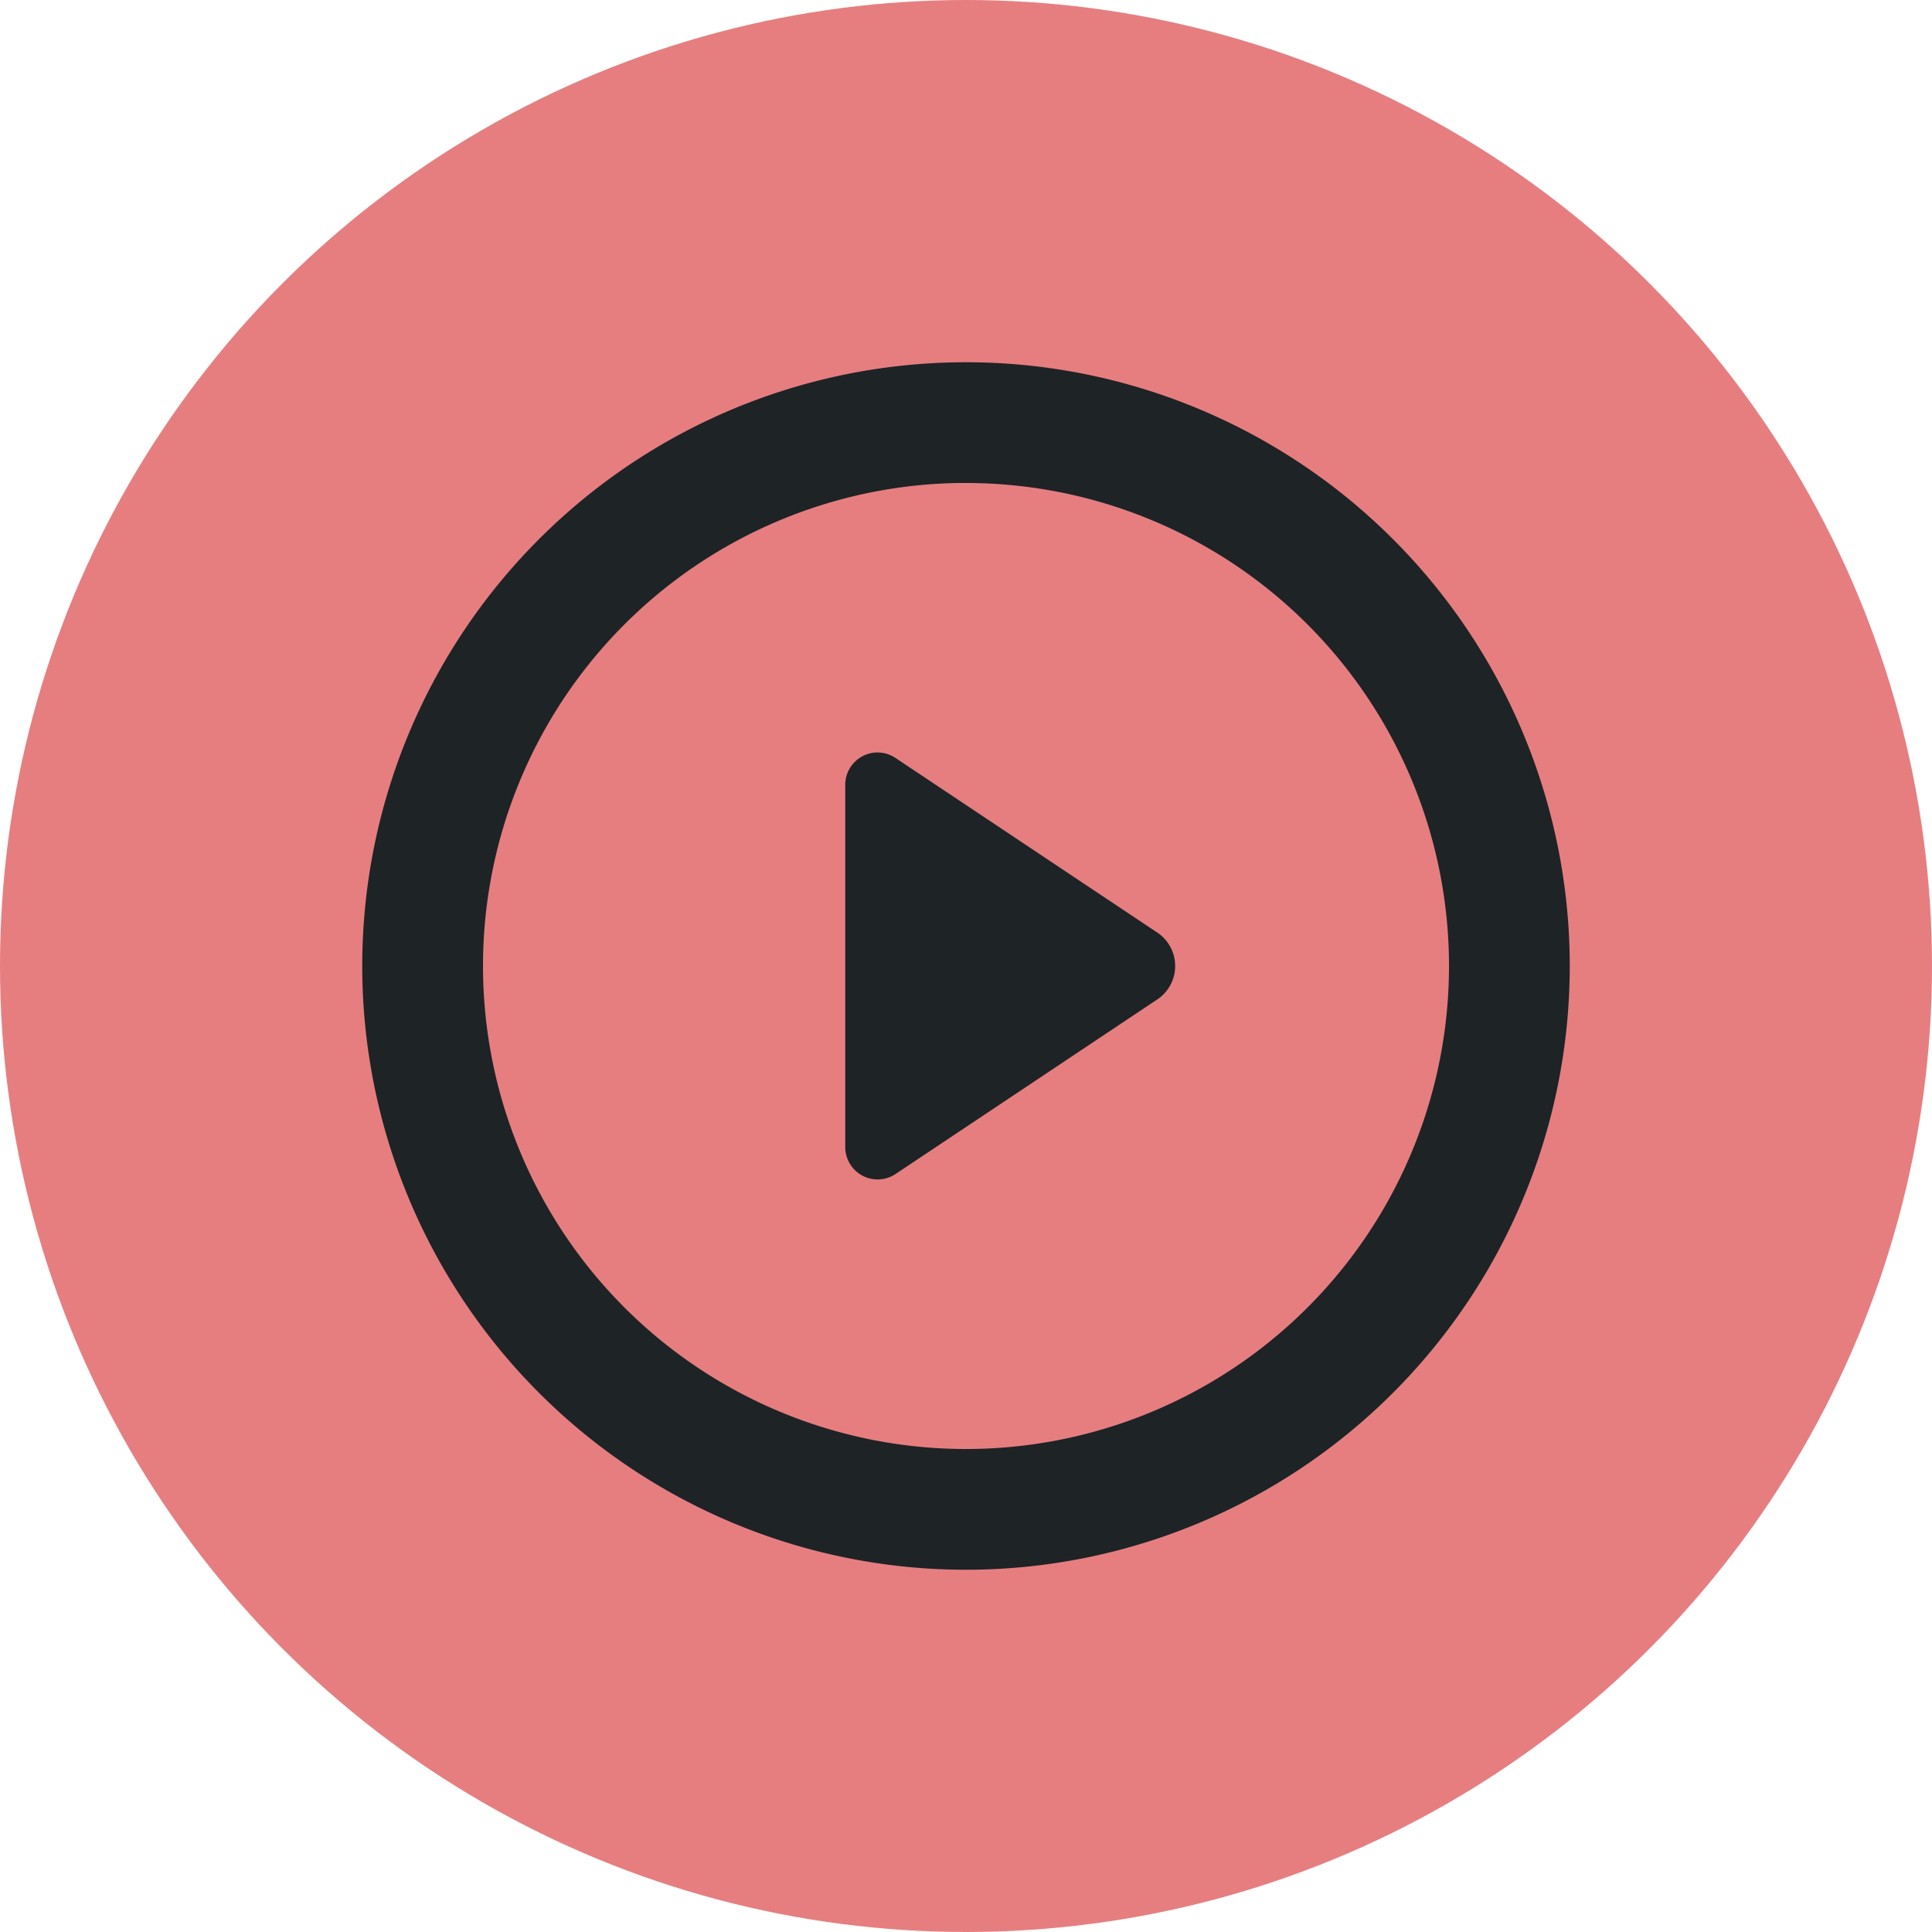 <svg xmlns="http://www.w3.org/2000/svg" width="16" height="16" version="1.1">
 <circle style="fill:#e67e80" cx="8" cy="8" r="8"/>
 <path style="fill:#1e2326" d="M 8 3 A 5 5 0 0 0 3 8 A 5 5 0 0 0 8 13 A 5 5 0 0 0 13 8 A 5 5 0 0 0 8 3 z M 7.939 4 A 4 4 0 0 1 7.992 4 A 4 4 0 0 1 8 4 A 4 4 0 0 1 12 8 A 4 4 0 0 1 8 12 A 4 4 0 0 1 4 8 A 4 4 0 0 1 7.939 4 z M 7.232 6.234 A 0.268 0.268 0 0 0 7 6.5 L 7 8 L 7 9.5 A 0.268 0.268 0 0 0 7.416 9.723 L 8.5 9 L 9.584 8.277 A 0.333 0.333 0 0 0 9.584 7.723 L 8.5 7 L 7.416 6.277 A 0.268 0.268 0 0 0 7.232 6.234 z"/>
</svg>
